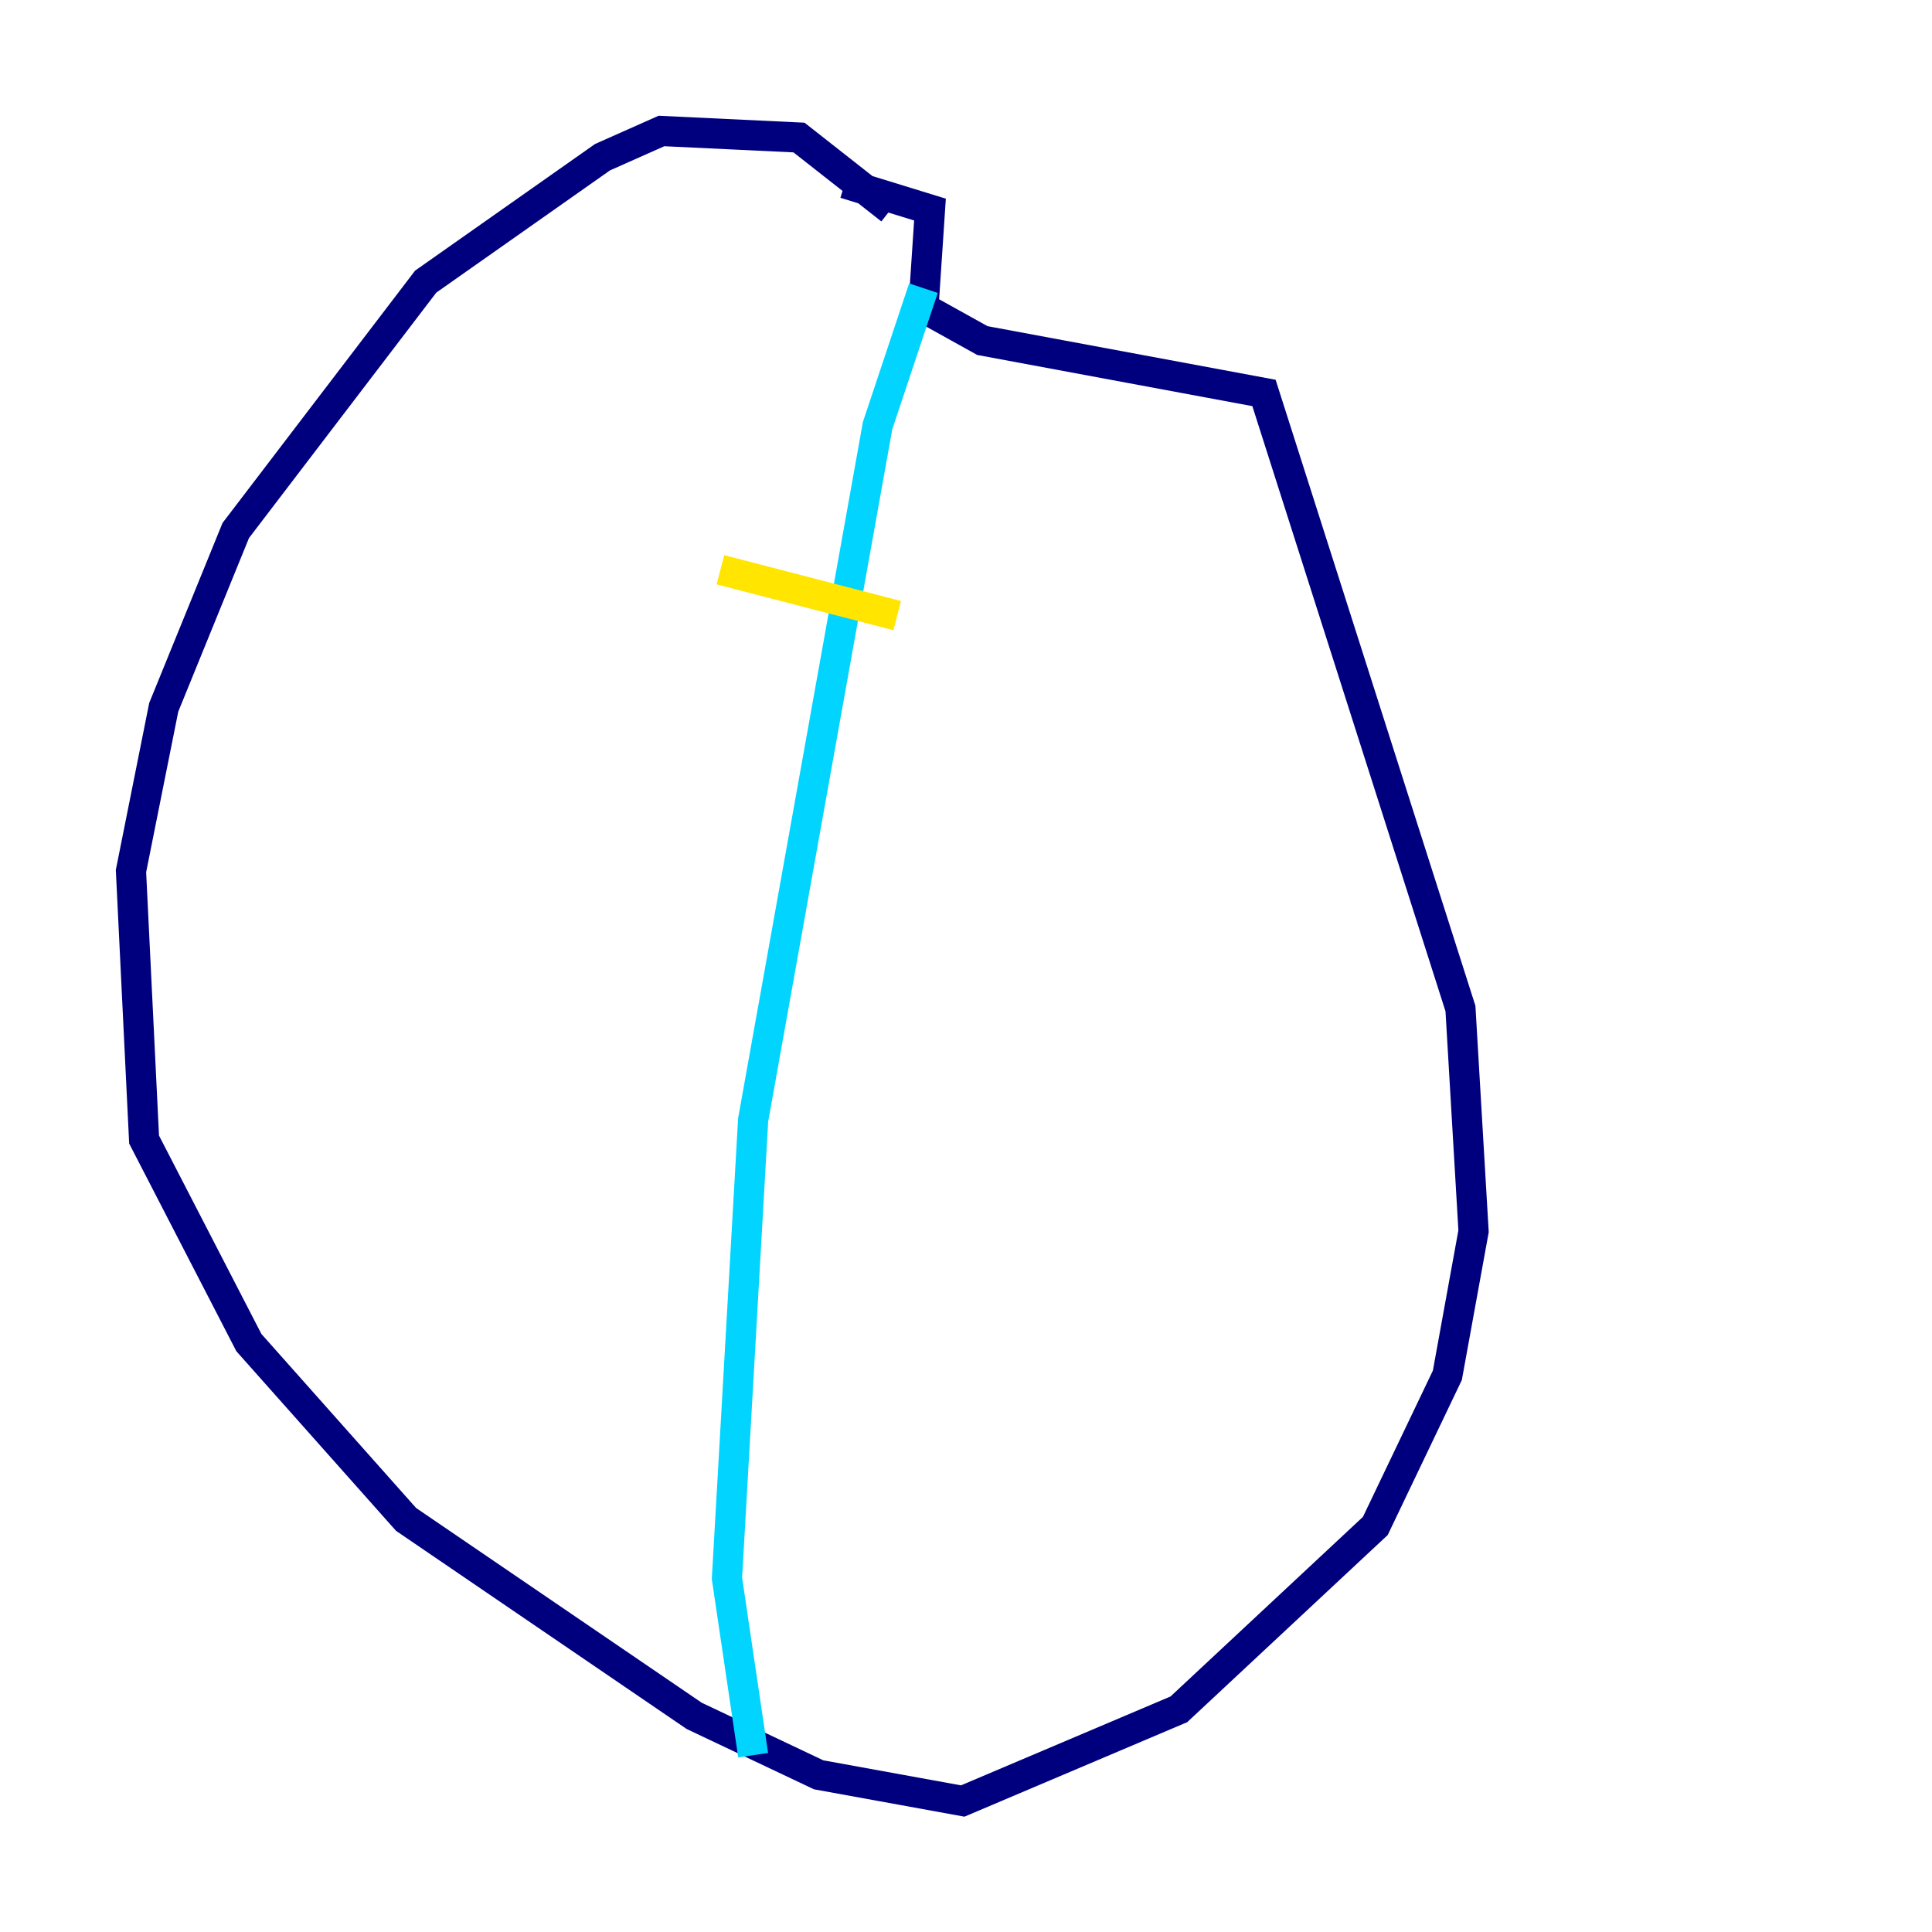 <?xml version="1.0" encoding="utf-8" ?>
<svg baseProfile="tiny" height="128" version="1.2" viewBox="0,0,128,128" width="128" xmlns="http://www.w3.org/2000/svg" xmlns:ev="http://www.w3.org/2001/xml-events" xmlns:xlink="http://www.w3.org/1999/xlink"><defs /><polyline fill="none" points="59.01,13.885 52.936,9.112 43.824,8.678 39.919,10.414 28.203,18.658 15.62,35.146 10.848,46.861 8.678,57.709 9.546,75.498 16.488,88.949 26.902,100.664 45.993,113.681 54.237,117.586 63.783,119.322 78.102,113.248 91.119,101.098 95.891,91.119 97.627,81.573 96.759,66.82 83.742,26.034 65.085,22.563 61.18,20.393 61.614,13.885 55.973,12.149" stroke="#00007f" stroke-width="2" /><polyline fill="none" points="61.18,19.091 58.142,28.203 49.898,74.197 48.163,104.57 49.898,116.285" stroke="#00d4ff" stroke-width="2" /><polyline fill="none" points="47.729,37.749 59.444,40.786" stroke="#ffe500" stroke-width="2" /><polyline fill="none" points="46.861,54.671 46.861,54.671" stroke="#7f0000" stroke-width="2" /></svg>